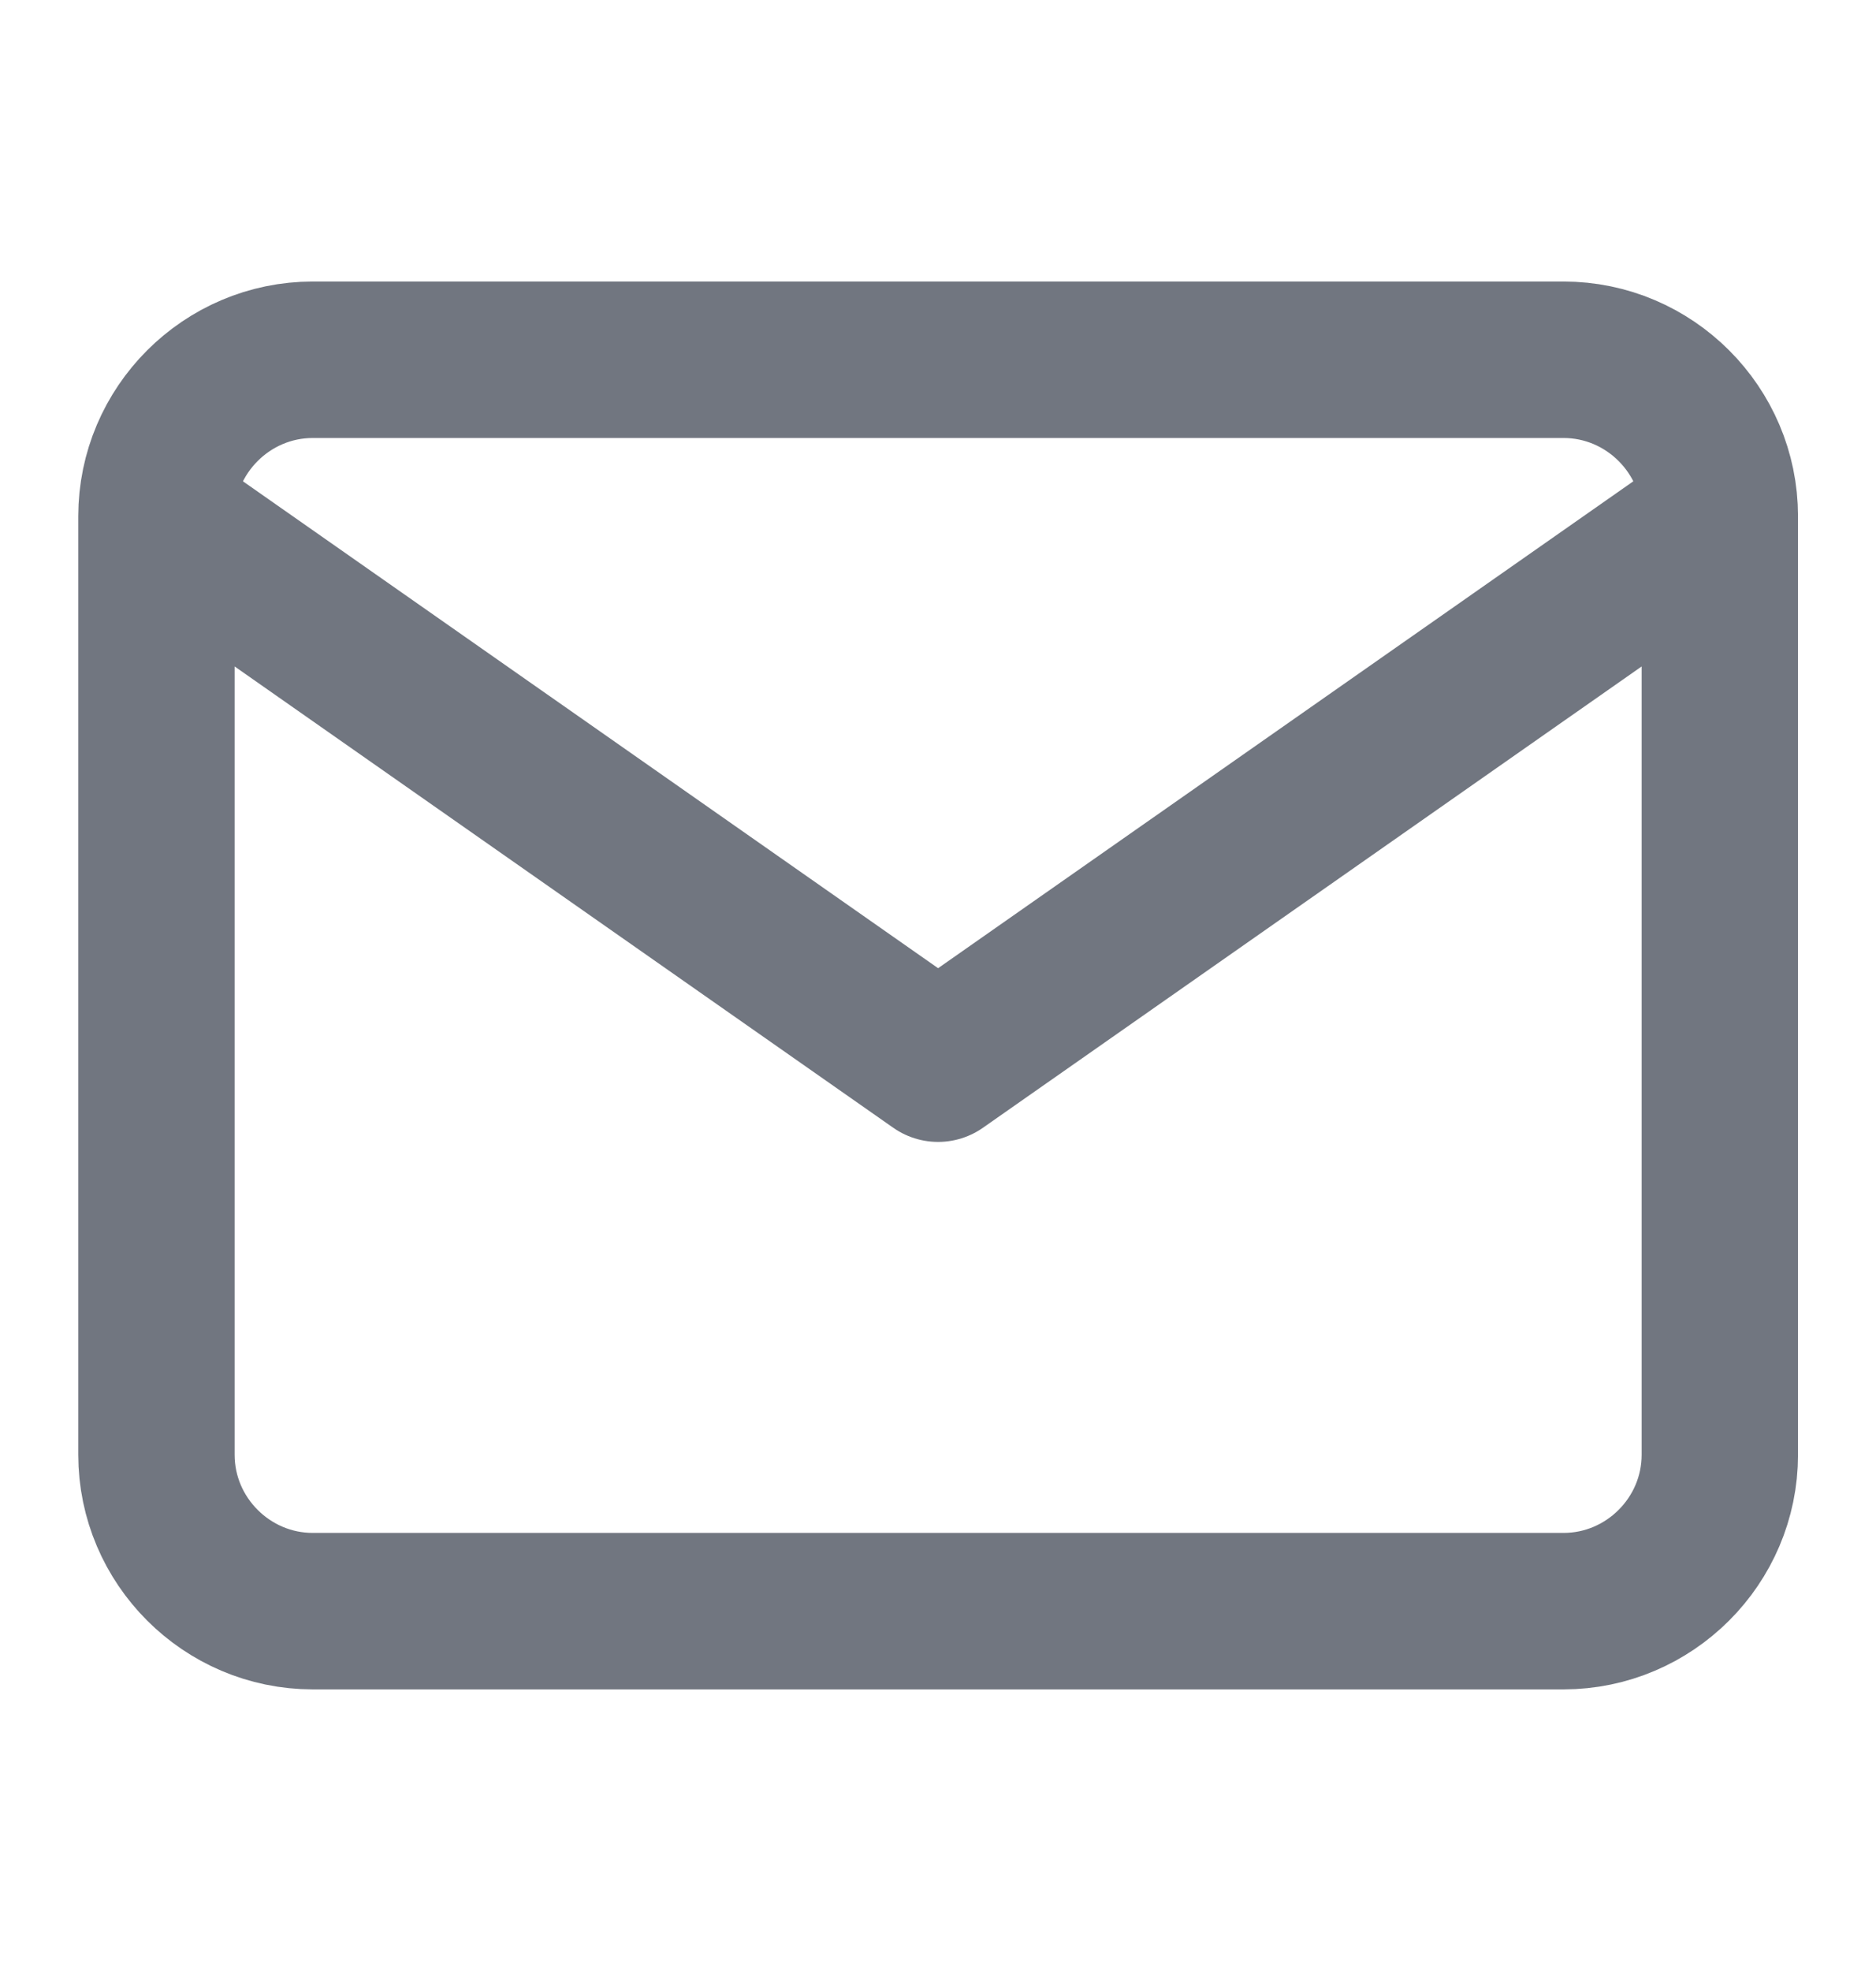 <svg width="20" height="21" viewBox="0 0 20 21" fill="none" xmlns="http://www.w3.org/2000/svg">
<path d="M18.335 5.5C18.335 4.583 17.585 3.833 16.668 3.833H3.335C2.418 3.833 1.668 4.583 1.668 5.5M18.335 5.5V15.5C18.335 16.416 17.585 17.166 16.668 17.166H3.335C2.418 17.166 1.668 16.416 1.668 15.5V5.5M18.335 5.5L10.001 11.333L1.668 5.5" stroke="#717680" stroke-width="1.667" stroke-linecap="round" stroke-linejoin="round"/>
</svg>
